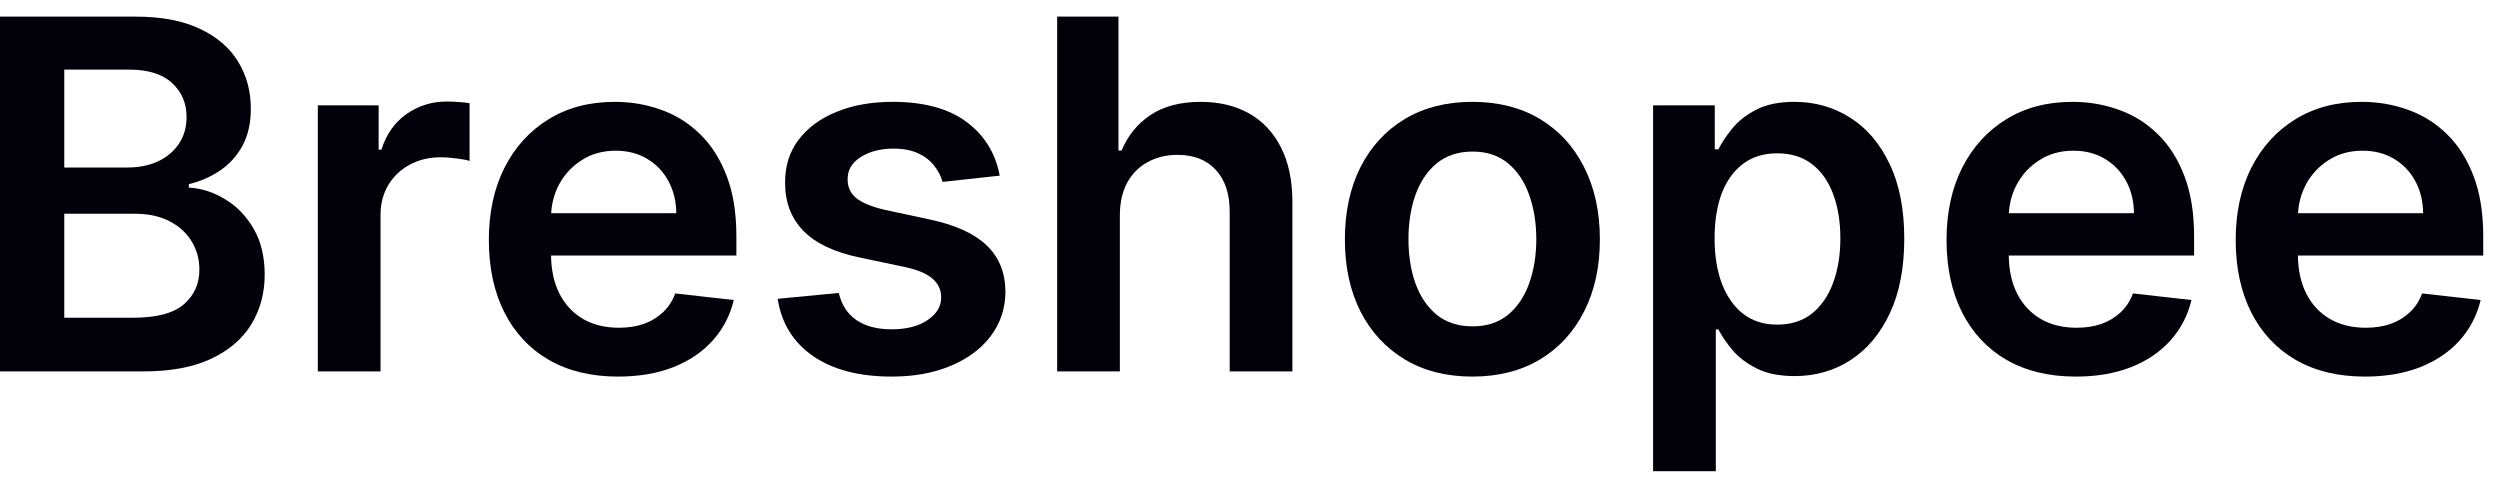 <svg width="123" height="24" viewBox="0 0 123 24" fill="none" xmlns="http://www.w3.org/2000/svg">
<path d="M0 18.273V0.818H6.682C7.943 0.818 8.991 1.017 9.827 1.415C10.668 1.807 11.296 2.344 11.71 3.026C12.131 3.707 12.341 4.48 12.341 5.344C12.341 6.054 12.204 6.662 11.932 7.168C11.659 7.668 11.293 8.074 10.832 8.386C10.372 8.699 9.858 8.923 9.29 9.06V9.23C9.909 9.264 10.503 9.454 11.071 9.801C11.645 10.142 12.114 10.625 12.477 11.25C12.841 11.875 13.023 12.631 13.023 13.517C13.023 14.42 12.804 15.233 12.367 15.954C11.929 16.67 11.27 17.236 10.389 17.651C9.509 18.065 8.401 18.273 7.065 18.273H0ZM3.162 15.631H6.562C7.71 15.631 8.537 15.412 9.043 14.974C9.554 14.531 9.81 13.963 9.81 13.27C9.81 12.753 9.682 12.287 9.426 11.872C9.17 11.452 8.807 11.122 8.335 10.883C7.864 10.639 7.301 10.517 6.648 10.517H3.162V15.631ZM3.162 8.241H6.29C6.835 8.241 7.327 8.142 7.764 7.943C8.202 7.739 8.545 7.452 8.795 7.082C9.051 6.707 9.179 6.264 9.179 5.753C9.179 5.077 8.94 4.52 8.463 4.082C7.991 3.645 7.29 3.426 6.358 3.426H3.162V8.241Z" fill="#02010A"/>
<path d="M15.637 18.273V5.182H18.629V7.364H18.765C19.004 6.608 19.413 6.026 19.992 5.616C20.577 5.202 21.245 4.994 21.995 4.994C22.166 4.994 22.356 5.003 22.566 5.02C22.782 5.031 22.961 5.051 23.103 5.079V7.918C22.972 7.872 22.765 7.832 22.481 7.798C22.202 7.758 21.933 7.739 21.671 7.739C21.109 7.739 20.603 7.861 20.154 8.105C19.711 8.344 19.361 8.676 19.106 9.102C18.85 9.528 18.722 10.02 18.722 10.577V18.273H15.637Z" fill="#02010A"/>
<path d="M30.409 18.528C29.097 18.528 27.963 18.256 27.009 17.71C26.06 17.159 25.329 16.381 24.818 15.375C24.307 14.364 24.051 13.173 24.051 11.804C24.051 10.457 24.307 9.275 24.818 8.258C25.335 7.236 26.057 6.44 26.983 5.872C27.909 5.298 28.997 5.011 30.247 5.011C31.054 5.011 31.815 5.142 32.531 5.403C33.253 5.659 33.889 6.057 34.44 6.597C34.997 7.136 35.435 7.824 35.753 8.659C36.071 9.489 36.23 10.477 36.23 11.625V12.571H25.5V10.491H33.273C33.267 9.9 33.139 9.375 32.889 8.915C32.639 8.449 32.29 8.082 31.841 7.815C31.398 7.548 30.881 7.415 30.29 7.415C29.659 7.415 29.105 7.568 28.628 7.875C28.151 8.176 27.778 8.574 27.511 9.068C27.25 9.557 27.116 10.094 27.111 10.679V12.494C27.111 13.256 27.25 13.909 27.528 14.454C27.807 14.994 28.196 15.409 28.696 15.699C29.196 15.983 29.781 16.125 30.452 16.125C30.901 16.125 31.307 16.062 31.671 15.937C32.034 15.807 32.349 15.616 32.617 15.366C32.883 15.116 33.085 14.807 33.222 14.437L36.102 14.761C35.92 15.523 35.574 16.187 35.062 16.756C34.557 17.318 33.909 17.756 33.119 18.068C32.33 18.375 31.426 18.528 30.409 18.528Z" fill="#02010A"/>
<path d="M49.187 8.642L46.374 8.949C46.295 8.665 46.156 8.398 45.957 8.148C45.764 7.898 45.502 7.696 45.173 7.543C44.843 7.389 44.44 7.312 43.962 7.312C43.32 7.312 42.781 7.452 42.343 7.73C41.911 8.008 41.698 8.369 41.704 8.812C41.698 9.193 41.837 9.503 42.121 9.741C42.411 9.98 42.889 10.176 43.553 10.329L45.786 10.807C47.025 11.074 47.945 11.497 48.548 12.077C49.156 12.656 49.462 13.415 49.468 14.352C49.462 15.176 49.221 15.903 48.744 16.534C48.272 17.159 47.616 17.648 46.775 18C45.934 18.352 44.968 18.528 43.877 18.528C42.275 18.528 40.985 18.193 40.008 17.523C39.031 16.846 38.448 15.906 38.261 14.702L41.269 14.412C41.406 15.003 41.695 15.449 42.139 15.75C42.582 16.051 43.158 16.202 43.869 16.202C44.602 16.202 45.19 16.051 45.633 15.75C46.082 15.449 46.306 15.077 46.306 14.633C46.306 14.258 46.161 13.949 45.871 13.704C45.587 13.46 45.144 13.273 44.542 13.142L42.309 12.673C41.053 12.412 40.124 11.972 39.522 11.352C38.92 10.727 38.621 9.937 38.627 8.983C38.621 8.176 38.84 7.477 39.283 6.886C39.732 6.29 40.354 5.829 41.15 5.506C41.951 5.176 42.874 5.011 43.92 5.011C45.454 5.011 46.661 5.338 47.542 5.991C48.428 6.645 48.977 7.528 49.187 8.642Z" fill="#02010A"/>
<path d="M55.097 10.602V18.273H52.012V0.818H55.029V7.406H55.182C55.489 6.668 55.964 6.085 56.606 5.659C57.254 5.227 58.077 5.011 59.077 5.011C59.986 5.011 60.779 5.202 61.455 5.582C62.131 5.963 62.654 6.52 63.023 7.253C63.398 7.986 63.586 8.881 63.586 9.937V18.273H60.501V10.415C60.501 9.534 60.273 8.849 59.819 8.361C59.37 7.866 58.739 7.619 57.927 7.619C57.381 7.619 56.893 7.739 56.461 7.977C56.035 8.21 55.7 8.548 55.455 8.991C55.217 9.435 55.097 9.972 55.097 10.602Z" fill="#02010A"/>
<path d="M72.441 18.528C71.163 18.528 70.055 18.247 69.117 17.685C68.18 17.122 67.452 16.335 66.935 15.324C66.424 14.312 66.168 13.131 66.168 11.778C66.168 10.426 66.424 9.241 66.935 8.224C67.452 7.207 68.18 6.418 69.117 5.855C70.055 5.293 71.163 5.011 72.441 5.011C73.719 5.011 74.827 5.293 75.765 5.855C76.702 6.418 77.427 7.207 77.938 8.224C78.455 9.241 78.714 10.426 78.714 11.778C78.714 13.131 78.455 14.312 77.938 15.324C77.427 16.335 76.702 17.122 75.765 17.685C74.827 18.247 73.719 18.528 72.441 18.528ZM72.458 16.057C73.151 16.057 73.731 15.866 74.197 15.486C74.663 15.099 75.009 14.582 75.237 13.935C75.469 13.287 75.586 12.565 75.586 11.77C75.586 10.969 75.469 10.244 75.237 9.597C75.009 8.943 74.663 8.423 74.197 8.037C73.731 7.651 73.151 7.457 72.458 7.457C71.748 7.457 71.157 7.651 70.685 8.037C70.219 8.423 69.87 8.943 69.637 9.597C69.41 10.244 69.296 10.969 69.296 11.77C69.296 12.565 69.41 13.287 69.637 13.935C69.87 14.582 70.219 15.099 70.685 15.486C71.157 15.866 71.748 16.057 72.458 16.057Z" fill="#02010A"/>
<path d="M81.332 23.182V5.182H84.367V7.347H84.546C84.704 7.028 84.929 6.69 85.219 6.332C85.508 5.969 85.901 5.659 86.395 5.403C86.889 5.142 87.52 5.011 88.287 5.011C89.298 5.011 90.21 5.27 91.023 5.787C91.841 6.298 92.489 7.057 92.966 8.062C93.449 9.062 93.69 10.29 93.69 11.744C93.69 13.182 93.454 14.403 92.983 15.409C92.511 16.415 91.869 17.182 91.057 17.71C90.244 18.239 89.324 18.503 88.296 18.503C87.546 18.503 86.923 18.378 86.429 18.128C85.935 17.878 85.537 17.577 85.236 17.224C84.94 16.866 84.71 16.528 84.546 16.21H84.418V23.182H81.332ZM84.358 11.727C84.358 12.574 84.477 13.315 84.716 13.952C84.96 14.588 85.31 15.085 85.764 15.443C86.224 15.795 86.781 15.972 87.435 15.972C88.117 15.972 88.688 15.79 89.148 15.426C89.608 15.057 89.954 14.554 90.188 13.918C90.426 13.275 90.546 12.545 90.546 11.727C90.546 10.915 90.429 10.193 90.196 9.562C89.963 8.932 89.617 8.437 89.156 8.079C88.696 7.722 88.122 7.543 87.435 7.543C86.776 7.543 86.216 7.716 85.756 8.062C85.296 8.409 84.946 8.895 84.707 9.52C84.474 10.145 84.358 10.881 84.358 11.727Z" fill="#02010A"/>
<path d="M102.128 18.528C100.815 18.528 99.682 18.256 98.727 17.71C97.778 17.159 97.048 16.381 96.537 15.375C96.026 14.364 95.77 13.173 95.77 11.804C95.77 10.457 96.026 9.275 96.537 8.258C97.054 7.236 97.776 6.44 98.702 5.872C99.628 5.298 100.716 5.011 101.966 5.011C102.773 5.011 103.534 5.142 104.25 5.403C104.972 5.659 105.608 6.057 106.159 6.597C106.716 7.136 107.153 7.824 107.472 8.659C107.79 9.489 107.949 10.477 107.949 11.625V12.571H97.219V10.491H104.991C104.986 9.9 104.858 9.375 104.608 8.915C104.358 8.449 104.009 8.082 103.56 7.815C103.116 7.548 102.599 7.415 102.009 7.415C101.378 7.415 100.824 7.568 100.347 7.875C99.869 8.176 99.497 8.574 99.23 9.068C98.969 9.557 98.835 10.094 98.83 10.679V12.494C98.83 13.256 98.969 13.909 99.247 14.454C99.526 14.994 99.915 15.409 100.415 15.699C100.915 15.983 101.5 16.125 102.17 16.125C102.619 16.125 103.026 16.062 103.389 15.937C103.753 15.807 104.068 15.616 104.335 15.366C104.602 15.116 104.804 14.807 104.94 14.437L107.821 14.761C107.639 15.523 107.293 16.187 106.781 16.756C106.276 17.318 105.628 17.756 104.838 18.068C104.048 18.375 103.145 18.528 102.128 18.528Z" fill="#02010A"/>
<path d="M116.354 18.528C115.042 18.528 113.908 18.256 112.954 17.71C112.005 17.159 111.275 16.381 110.763 15.375C110.252 14.364 109.996 13.173 109.996 11.804C109.996 10.457 110.252 9.275 110.763 8.258C111.281 7.236 112.002 6.44 112.928 5.872C113.854 5.298 114.942 5.011 116.192 5.011C116.999 5.011 117.761 5.142 118.477 5.403C119.198 5.659 119.835 6.057 120.386 6.597C120.942 7.136 121.38 7.824 121.698 8.659C122.016 9.489 122.175 10.477 122.175 11.625V12.571H111.445V10.491H119.218C119.212 9.9 119.085 9.375 118.835 8.915C118.585 8.449 118.235 8.082 117.786 7.815C117.343 7.548 116.826 7.415 116.235 7.415C115.604 7.415 115.05 7.568 114.573 7.875C114.096 8.176 113.724 8.574 113.457 9.068C113.195 9.557 113.062 10.094 113.056 10.679V12.494C113.056 13.256 113.195 13.909 113.474 14.454C113.752 14.994 114.141 15.409 114.641 15.699C115.141 15.983 115.727 16.125 116.397 16.125C116.846 16.125 117.252 16.062 117.616 15.937C117.979 15.807 118.295 15.616 118.562 15.366C118.829 15.116 119.031 14.807 119.167 14.437L122.048 14.761C121.866 15.523 121.519 16.187 121.008 16.756C120.502 17.318 119.854 17.756 119.065 18.068C118.275 18.375 117.371 18.528 116.354 18.528Z" fill="#02010A"/>
</svg>
